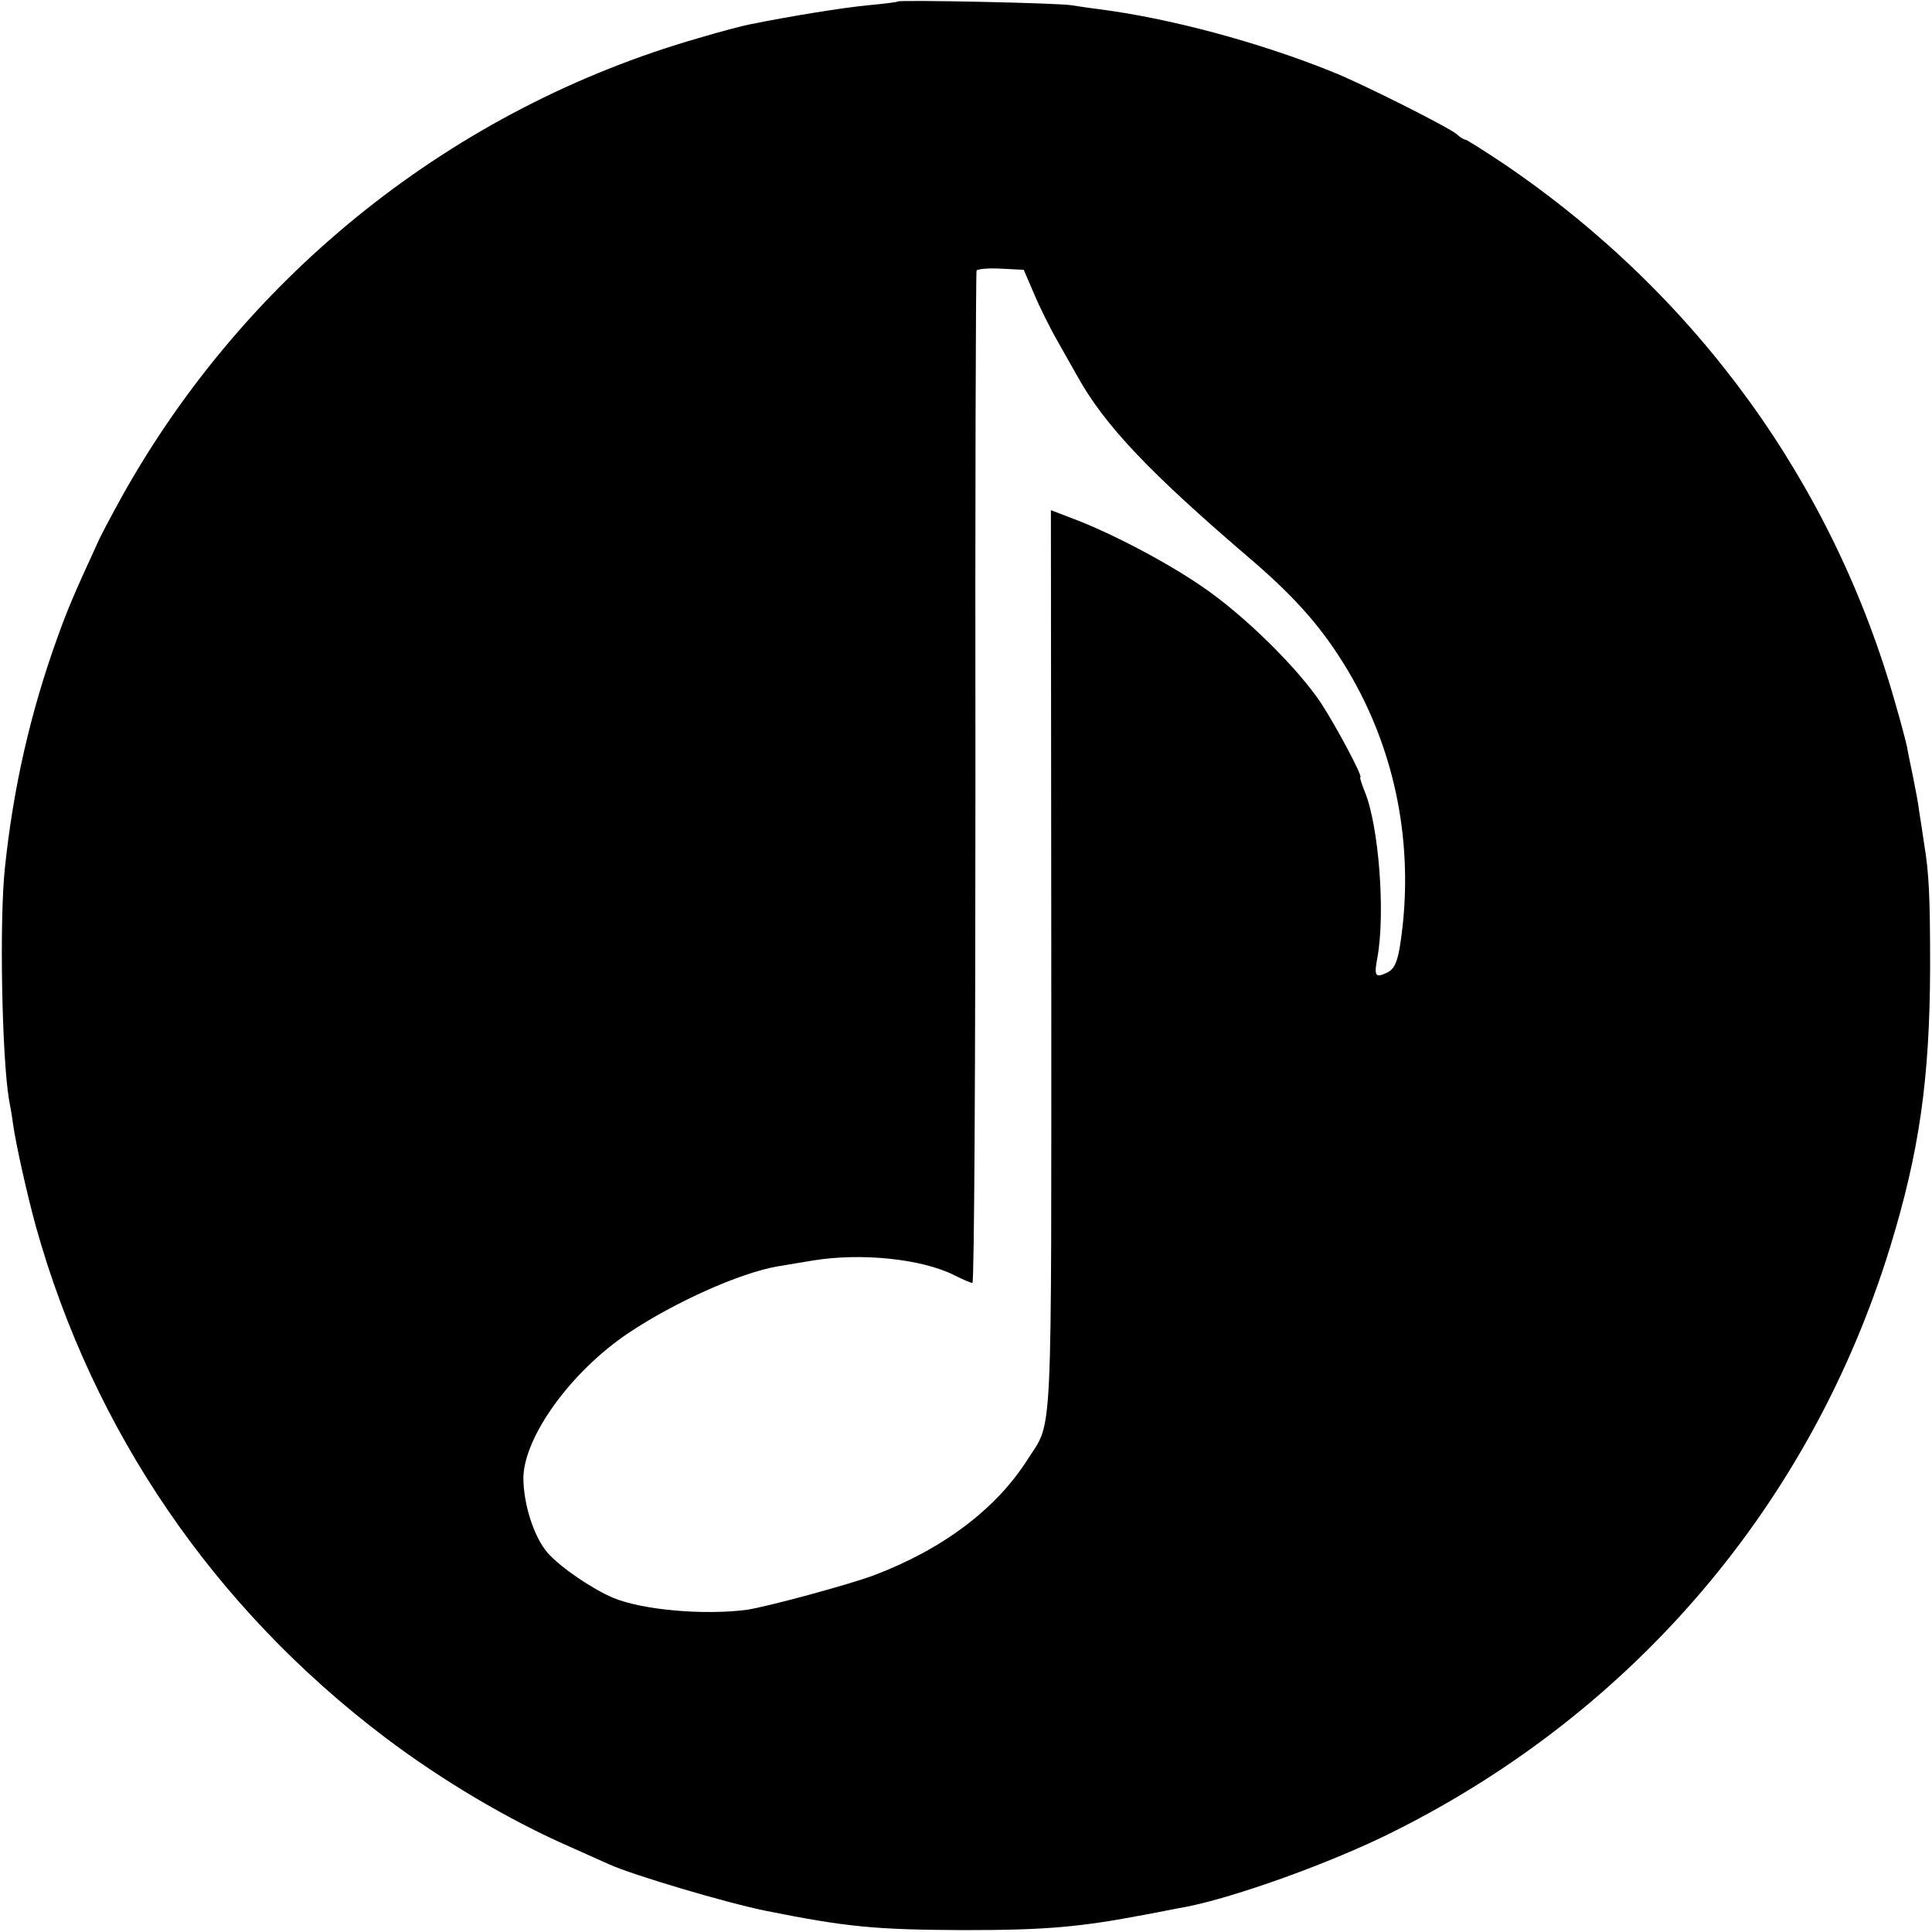 <?xml version="1.0" standalone="no"?>
<!DOCTYPE svg PUBLIC "-//W3C//DTD SVG 20010904//EN"
 "http://www.w3.org/TR/2001/REC-SVG-20010904/DTD/svg10.dtd">
<svg version="1.0" xmlns="http://www.w3.org/2000/svg"
 width="512pt" height="512pt" viewBox="0 0 512 512"
 preserveAspectRatio="xMidYMid meet">
<g transform="translate(0,512) scale(0.1,-0.1)"
fill="#000000" stroke="none">
<path d="M2379 5116 c-2 -2 -38 -6 -79 -10 -64 -6 -207 -29 -315 -51 -16 -3
-77 -19 -134 -36 -647 -186 -1198 -624 -1528 -1215 -27 -49 -57 -105 -65 -124
-63 -137 -79 -175 -106 -250 -72 -200 -117 -399 -139 -610 -15 -139 -8 -503
11 -615 3 -16 8 -43 10 -60 8 -58 38 -191 61 -275 152 -543 472 -1011 925
-1354 152 -115 330 -220 490 -290 47 -21 94 -42 105 -47 62 -28 307 -101 415
-123 215 -43 290 -50 525 -51 217 0 307 8 480 41 44 8 91 18 105 20 131 25
390 118 553 200 639 319 1107 870 1316 1549 78 254 105 448 106 740 0 193 -3
251 -16 330 -4 28 -10 66 -13 85 -2 19 -10 60 -16 90 -6 30 -14 66 -16 80 -3
14 -16 64 -30 112 -164 584 -526 1085 -1036 1432 -54 36 -101 66 -105 66 -3 0
-14 6 -22 14 -20 18 -257 137 -331 166 -196 79 -432 142 -620 166 -25 3 -56 8
-70 10 -29 6 -456 15 -461 10z m362 -776 c15 -36 44 -94 65 -130 20 -36 42
-74 48 -85 73 -132 191 -257 470 -495 114 -99 183 -178 248 -287 121 -203 171
-440 145 -678 -10 -88 -18 -112 -42 -123 -30 -14 -34 -9 -25 39 22 118 4 353
-34 443 -8 20 -13 36 -11 36 8 0 -61 130 -103 195 -61 93 -206 236 -317 311
-96 66 -242 142 -340 179 l-60 23 1 -1192 c0 -1312 5 -1217 -63 -1324 -83
-131 -225 -238 -408 -307 -67 -25 -282 -83 -335 -91 -113 -15 -278 -1 -356 32
-56 24 -138 80 -172 118 -37 42 -65 130 -65 200 2 109 126 281 278 383 124 83
297 160 396 177 19 3 59 10 90 15 130 22 293 5 379 -39 22 -11 43 -20 47 -20
5 0 8 602 8 1338 -1 735 1 1341 3 1345 2 4 31 7 65 5 l60 -3 28 -65z"/>
</g>
</svg>
